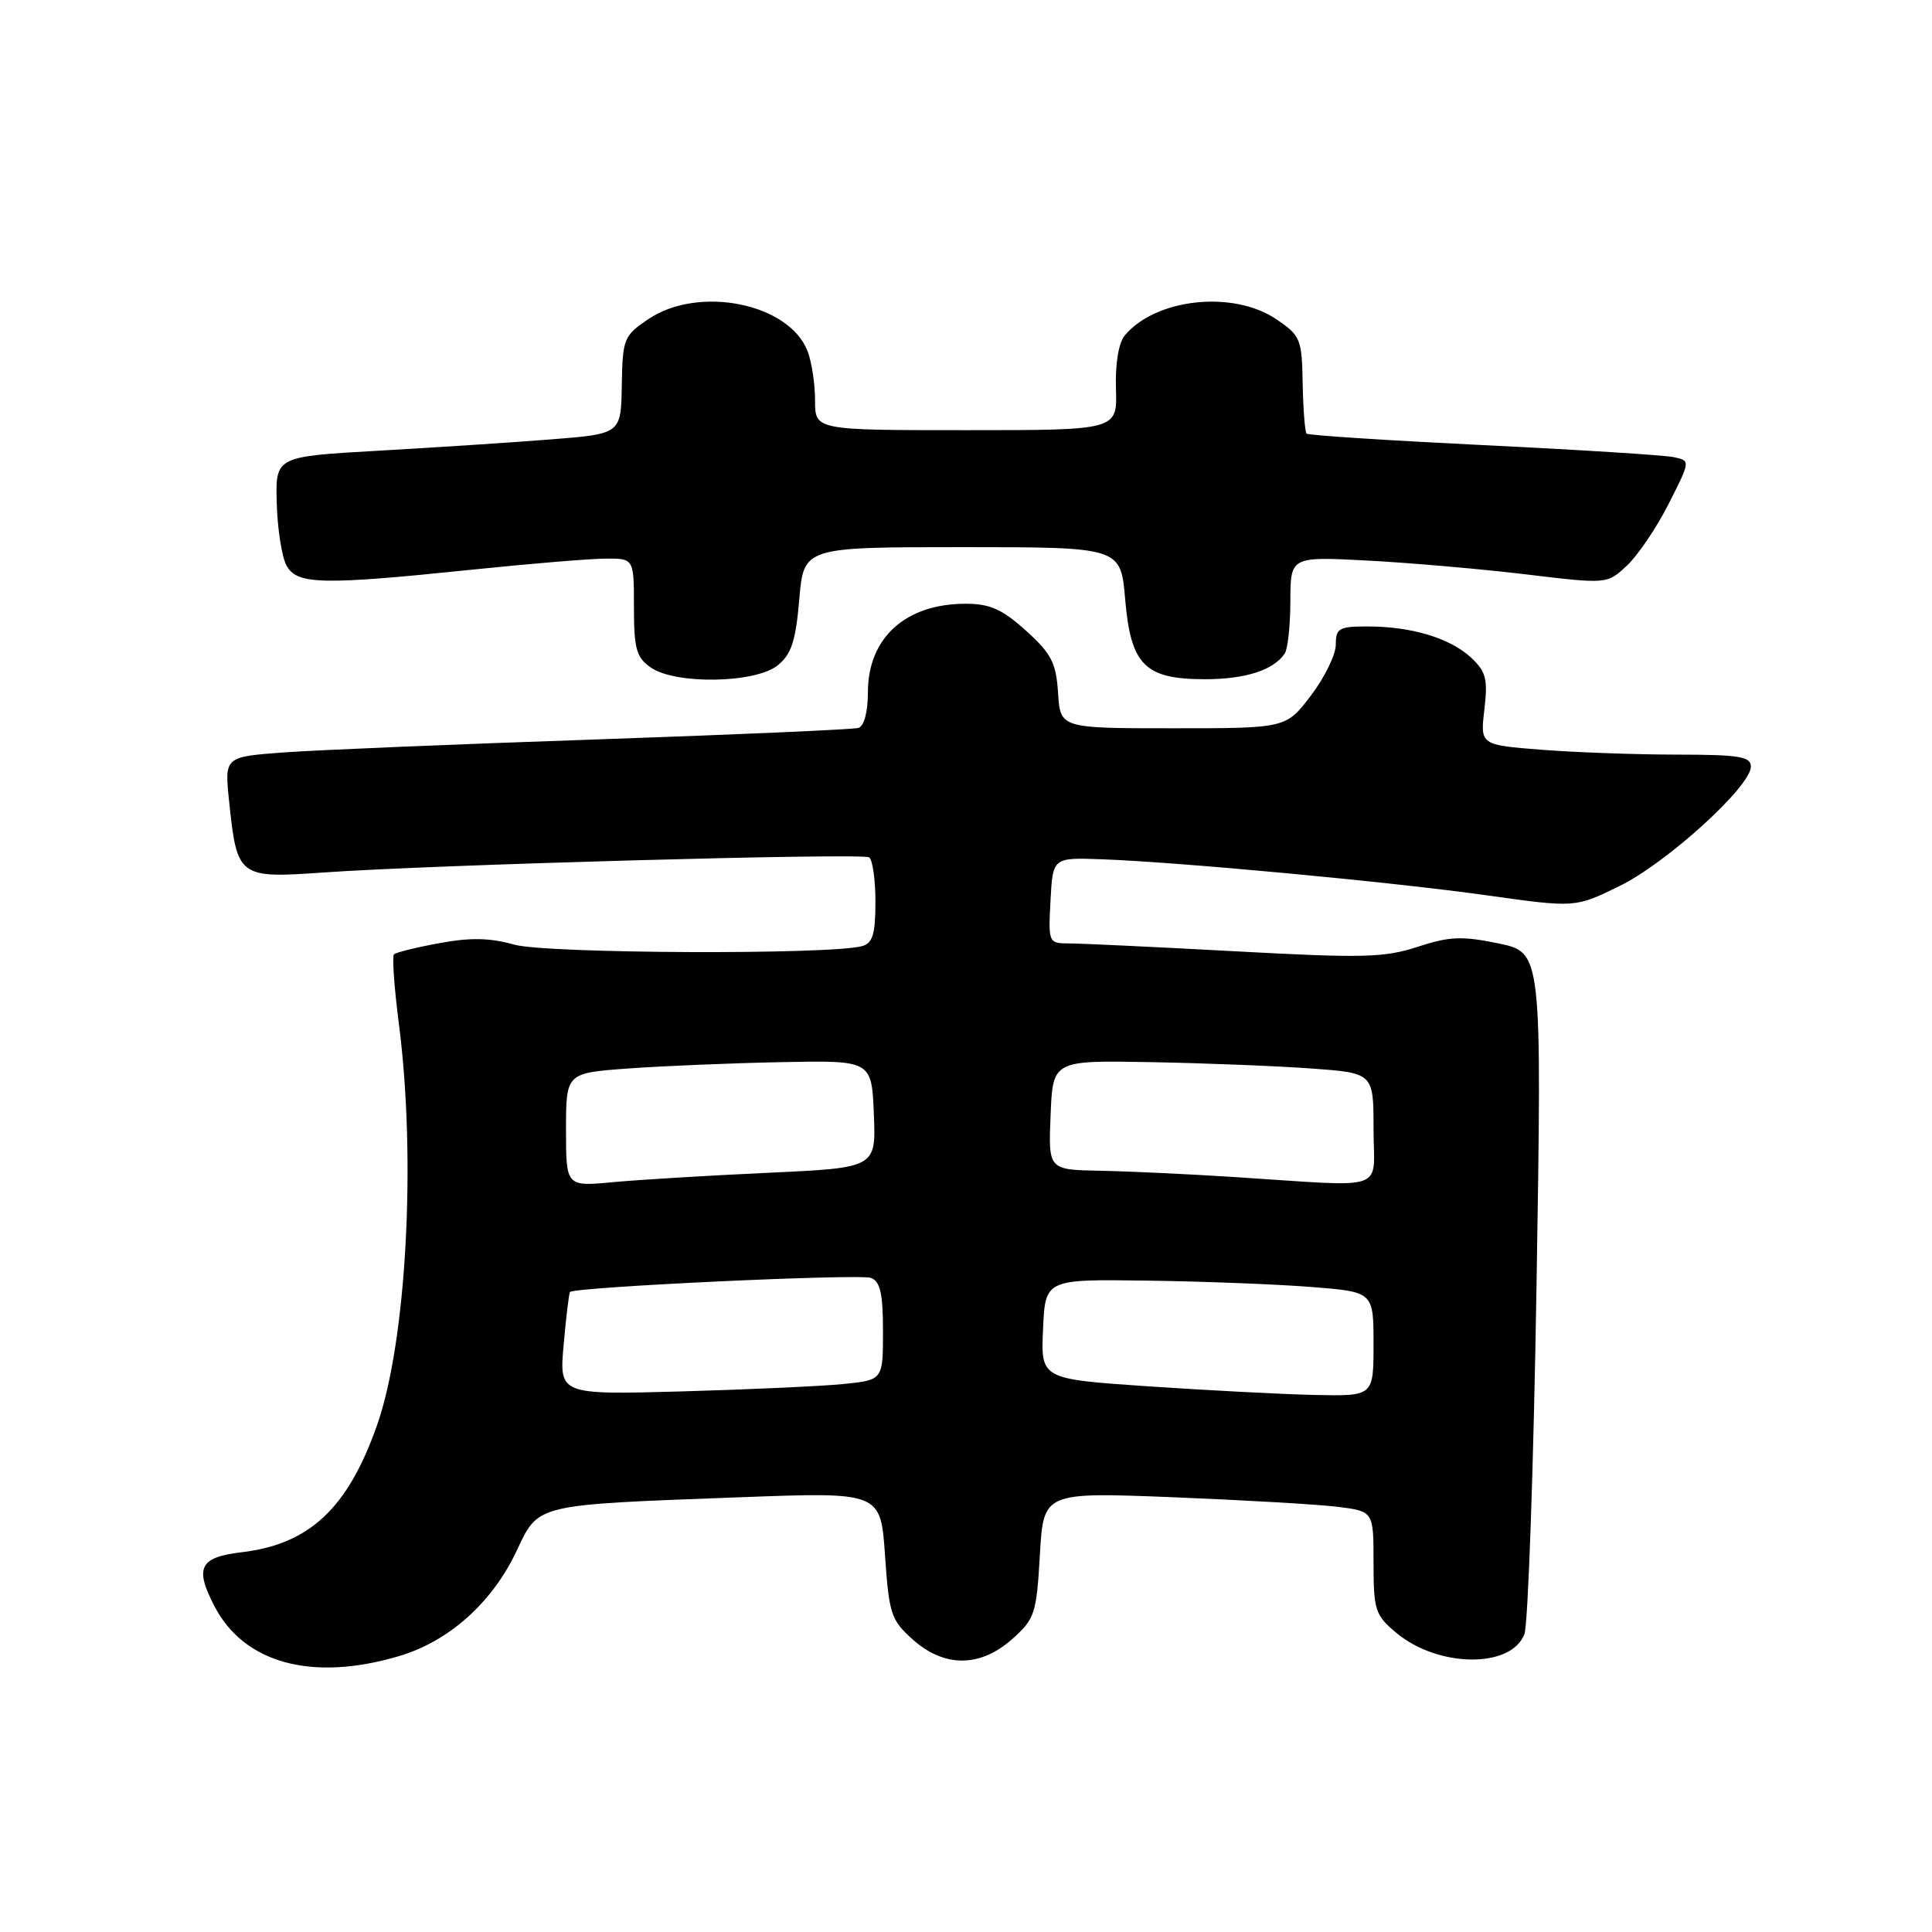 <?xml version="1.0" encoding="UTF-8" standalone="no"?>
<!DOCTYPE svg PUBLIC "-//W3C//DTD SVG 1.1//EN" "http://www.w3.org/Graphics/SVG/1.1/DTD/svg11.dtd" >
<svg xmlns="http://www.w3.org/2000/svg" xmlns:xlink="http://www.w3.org/1999/xlink" version="1.1" viewBox="0 0 256 256">
 <g >
 <path fill="currentColor"
d=" M 52.88 219.44 C 59.49 217.48 65.20 212.38 68.43 205.55 C 71.42 199.23 70.65 199.42 98.19 198.39 C 116.69 197.70 116.69 197.70 117.27 206.09 C 117.80 213.86 118.07 214.67 120.94 217.24 C 125.14 220.99 129.89 220.96 134.14 217.17 C 137.12 214.51 137.34 213.82 137.79 206.02 C 138.27 197.72 138.27 197.72 155.39 198.39 C 164.80 198.77 174.64 199.34 177.25 199.66 C 182.00 200.26 182.00 200.26 182.00 207.04 C 182.00 213.34 182.21 214.00 184.98 216.33 C 190.52 220.99 200.25 221.11 201.99 216.53 C 202.48 215.23 203.21 194.37 203.60 170.19 C 204.31 126.21 204.31 126.21 198.57 125.01 C 193.71 124.01 192.07 124.07 187.84 125.46 C 183.43 126.90 180.57 126.97 163.67 126.05 C 153.13 125.48 143.24 125.01 141.70 125.01 C 138.93 125.00 138.90 124.95 139.20 119.31 C 139.50 113.62 139.50 113.62 146.00 113.86 C 156.27 114.23 184.40 116.86 197.12 118.65 C 208.74 120.28 208.74 120.28 214.62 117.39 C 220.90 114.31 232.00 104.20 232.00 101.58 C 232.00 100.25 230.47 100.00 222.25 99.99 C 216.89 99.99 208.82 99.70 204.31 99.35 C 196.13 98.71 196.13 98.71 196.69 94.01 C 197.16 89.97 196.91 89.00 194.93 87.14 C 192.15 84.56 187.04 83.01 181.25 83.01 C 177.42 83.00 177.00 83.24 177.00 85.42 C 177.00 86.75 175.51 89.79 173.70 92.17 C 170.40 96.50 170.40 96.50 155.45 96.50 C 140.50 96.50 140.50 96.50 140.20 91.82 C 139.94 87.82 139.32 86.62 135.95 83.57 C 132.79 80.72 131.18 80.00 127.95 80.00 C 119.98 80.00 115.00 84.52 115.00 91.75 C 115.00 94.33 114.50 96.22 113.75 96.45 C 113.06 96.66 97.43 97.35 79.00 97.98 C 60.57 98.61 41.95 99.38 37.62 99.70 C 29.74 100.28 29.74 100.28 30.36 106.19 C 31.41 116.25 31.61 116.40 42.86 115.61 C 57.32 114.58 114.20 113.01 115.16 113.60 C 115.62 113.89 116.00 116.54 116.00 119.49 C 116.00 123.75 115.64 124.97 114.25 125.36 C 110.15 126.53 72.39 126.37 68.14 125.17 C 64.92 124.26 62.32 124.21 58.23 124.97 C 55.17 125.53 52.46 126.20 52.20 126.46 C 51.94 126.72 52.24 130.92 52.87 135.79 C 55.17 153.73 53.85 177.79 49.96 188.85 C 46.09 199.85 41.01 204.62 32.02 205.68 C 26.46 206.34 25.76 207.71 28.40 212.80 C 32.33 220.41 41.37 222.86 52.88 219.44 Z  M 103.05 88.16 C 104.87 86.69 105.43 84.96 105.91 79.41 C 106.50 72.50 106.50 72.50 127.50 72.50 C 148.50 72.50 148.50 72.50 149.09 79.41 C 149.84 88.15 151.70 90.00 159.68 90.00 C 165.02 90.00 168.77 88.79 170.23 86.60 C 170.64 86.00 170.98 82.85 170.98 79.62 C 171.00 73.74 171.00 73.74 181.25 74.28 C 186.89 74.58 196.33 75.40 202.22 76.11 C 212.95 77.40 212.95 77.40 215.57 74.95 C 217.02 73.60 219.51 69.92 221.10 66.77 C 224.01 61.04 224.01 61.04 221.75 60.57 C 220.51 60.31 209.16 59.59 196.51 58.98 C 183.87 58.36 173.35 57.68 173.13 57.46 C 172.91 57.24 172.68 54.25 172.61 50.82 C 172.51 44.90 172.33 44.47 169.10 42.29 C 163.38 38.43 153.11 39.54 149.02 44.47 C 148.22 45.45 147.76 48.22 147.87 51.54 C 148.05 57.00 148.05 57.00 128.03 57.00 C 108.00 57.00 108.00 57.00 108.00 53.07 C 108.00 50.90 107.56 47.98 107.02 46.57 C 104.60 40.19 92.60 37.77 85.90 42.29 C 82.65 44.49 82.50 44.87 82.39 51.04 C 82.29 57.50 82.29 57.50 72.89 58.23 C 67.73 58.64 57.42 59.31 50.00 59.73 C 36.50 60.50 36.50 60.50 36.67 66.66 C 36.76 70.05 37.34 73.76 37.95 74.91 C 39.32 77.48 42.59 77.55 62.50 75.49 C 70.20 74.69 78.19 74.03 80.25 74.02 C 84.00 74.00 84.00 74.00 84.00 80.44 C 84.00 85.97 84.32 87.11 86.22 88.44 C 89.48 90.73 100.10 90.55 103.05 88.16 Z  M 74.69 178.15 C 75.01 174.49 75.39 171.36 75.53 171.20 C 76.07 170.53 113.93 168.76 115.41 169.33 C 116.64 169.80 117.00 171.41 117.00 176.40 C 117.00 182.86 117.00 182.86 111.75 183.39 C 108.86 183.68 99.21 184.12 90.30 184.37 C 74.09 184.81 74.09 184.81 74.69 178.15 Z  M 152.21 183.70 C 137.91 182.73 137.91 182.73 138.21 176.11 C 138.50 169.50 138.50 169.50 152.00 169.69 C 159.43 169.79 169.21 170.17 173.75 170.53 C 182.00 171.18 182.00 171.18 182.00 178.09 C 182.00 185.00 182.00 185.00 174.25 184.84 C 169.99 184.75 160.07 184.23 152.21 183.70 Z  M 75.00 149.71 C 75.00 142.18 75.00 142.18 83.25 141.58 C 87.79 141.25 96.90 140.87 103.50 140.74 C 115.50 140.50 115.50 140.50 115.79 147.62 C 116.08 154.74 116.08 154.74 101.79 155.40 C 93.93 155.76 84.69 156.32 81.25 156.64 C 75.00 157.23 75.00 157.23 75.00 149.71 Z  M 163.50 155.96 C 157.45 155.57 149.44 155.20 145.71 155.13 C 138.91 155.00 138.91 155.00 139.21 147.75 C 139.50 140.50 139.50 140.50 152.50 140.74 C 159.65 140.87 169.21 141.25 173.75 141.58 C 182.00 142.18 182.00 142.18 182.00 149.59 C 182.00 158.08 184.31 157.29 163.50 155.96 Z "/>
</g>
</svg>